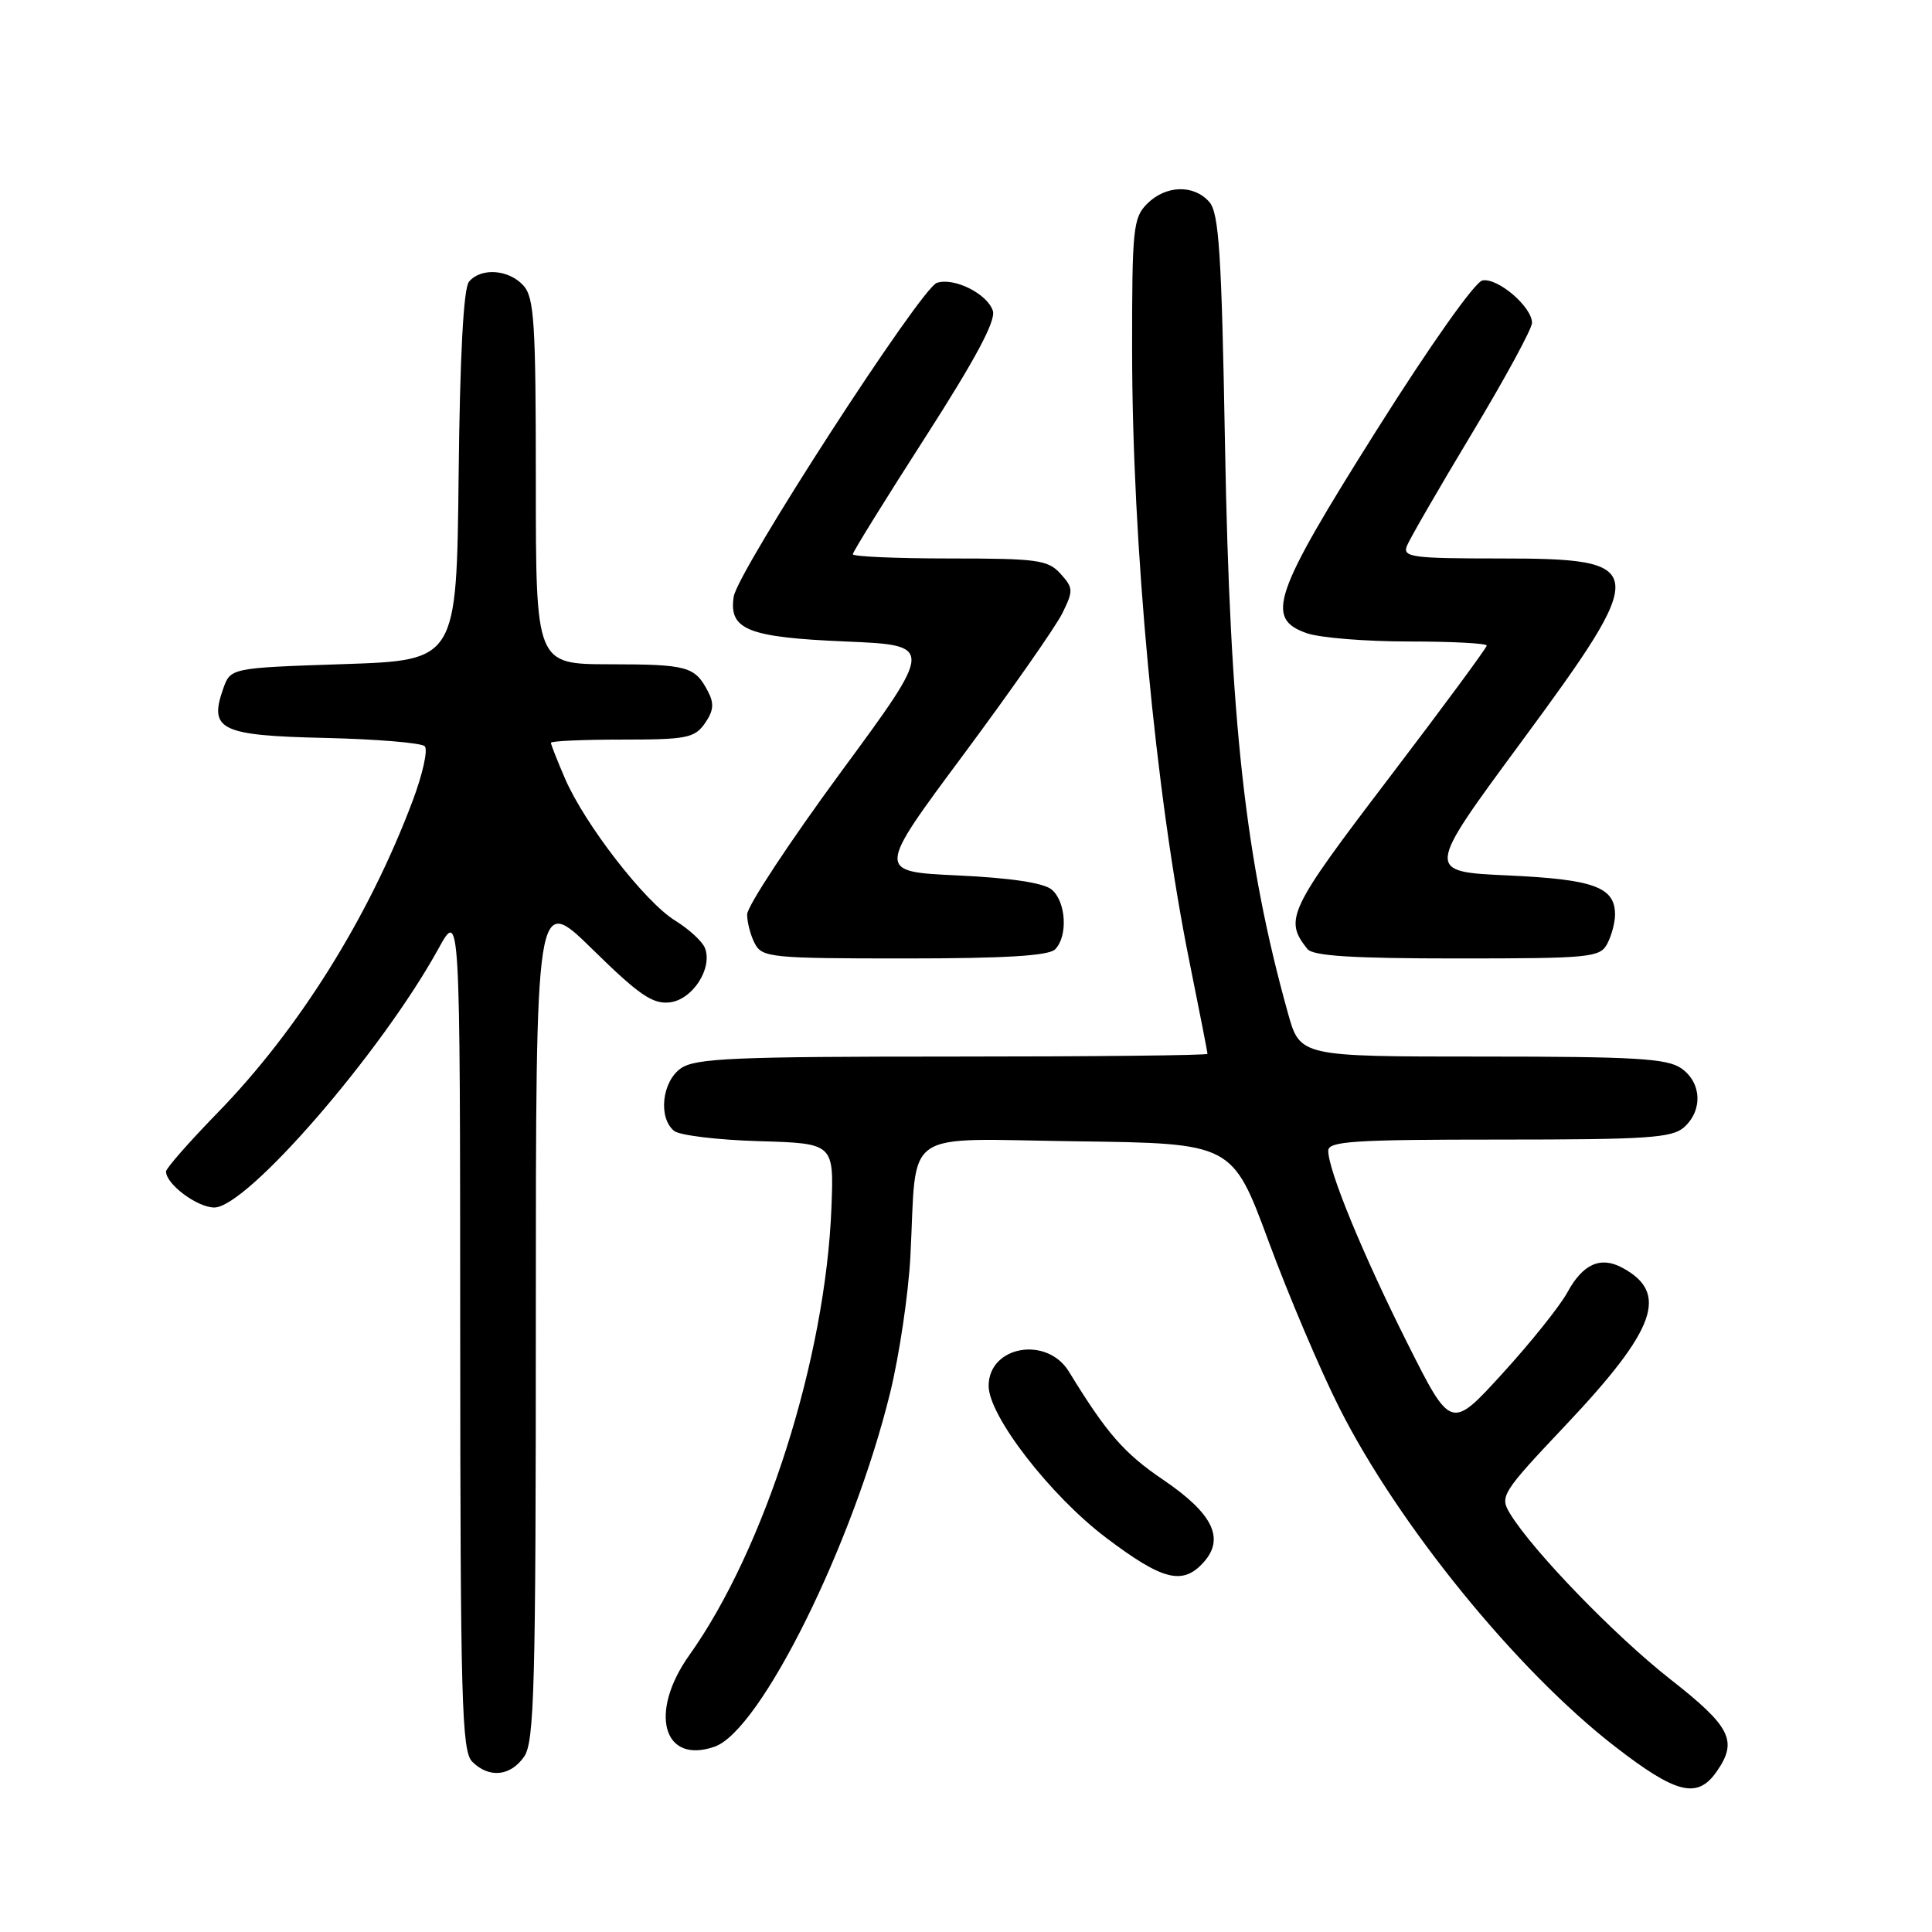 <?xml version="1.0" encoding="UTF-8" standalone="no"?>
<!DOCTYPE svg PUBLIC "-//W3C//DTD SVG 1.1//EN" "http://www.w3.org/Graphics/SVG/1.1/DTD/svg11.dtd" >
<svg xmlns="http://www.w3.org/2000/svg" xmlns:xlink="http://www.w3.org/1999/xlink" version="1.1" viewBox="0 0 256 256">
 <g >
 <path fill="currentColor"
d=" M 227.44 234.78 C 230.31 230.69 229.37 228.81 221.34 222.52 C 213.98 216.75 203.07 205.47 200.08 200.55 C 198.70 198.27 198.97 197.83 207.46 188.84 C 219.47 176.13 221.19 171.31 214.94 167.97 C 212.07 166.43 209.73 167.49 207.69 171.24 C 206.72 173.03 202.85 177.87 199.09 181.99 C 192.26 189.48 192.26 189.48 186.49 177.99 C 180.56 166.17 176.00 155.08 176.00 152.48 C 176.00 151.22 179.34 151.00 198.67 151.00 C 218.36 151.00 221.58 150.78 223.17 149.35 C 225.66 147.09 225.47 143.44 222.78 141.56 C 220.91 140.25 216.64 140.00 196.41 140.00 C 172.26 140.00 172.26 140.00 170.66 134.25 C 165.01 114.00 162.98 95.67 162.32 59.00 C 161.87 33.48 161.52 28.21 160.23 26.75 C 158.18 24.42 154.47 24.53 152.00 27.00 C 150.15 28.85 150.00 30.33 150.01 46.25 C 150.01 72.12 153.10 105.13 157.60 127.39 C 158.92 133.93 160.00 139.44 160.00 139.64 C 160.00 139.84 144.80 140.00 126.22 140.00 C 97.27 140.00 92.13 140.22 90.22 141.56 C 87.72 143.31 87.19 148.09 89.31 149.84 C 90.02 150.44 95.09 151.05 100.56 151.21 C 110.50 151.50 110.50 151.50 110.17 160.00 C 109.40 179.95 101.37 205.23 91.33 219.33 C 85.93 226.92 87.85 233.84 94.70 231.44 C 100.80 229.29 113.05 204.58 117.96 184.50 C 119.17 179.55 120.37 171.45 120.63 166.50 C 121.54 149.23 119.09 150.92 142.70 151.23 C 163.29 151.50 163.29 151.50 168.10 164.50 C 170.74 171.65 174.95 181.56 177.45 186.51 C 185.30 202.08 200.98 221.35 214.00 231.43 C 222.10 237.70 224.90 238.40 227.44 234.78 Z  M 69.44 232.78 C 70.81 230.83 71.00 223.62 71.00 174.49 C 71.00 118.43 71.00 118.43 78.50 125.78 C 84.66 131.83 86.48 133.08 88.74 132.82 C 91.76 132.47 94.45 128.33 93.41 125.62 C 93.07 124.75 91.29 123.11 89.44 121.97 C 85.44 119.49 77.49 109.23 74.87 103.17 C 73.84 100.78 73.00 98.65 73.00 98.42 C 73.00 98.19 77.25 98.00 82.44 98.00 C 90.98 98.00 92.03 97.79 93.40 95.85 C 94.56 94.18 94.65 93.21 93.80 91.60 C 92.07 88.30 91.10 88.03 80.75 88.02 C 71.00 88.00 71.00 88.00 71.00 63.83 C 71.00 42.74 70.79 39.42 69.35 37.83 C 67.41 35.69 63.72 35.43 62.14 37.33 C 61.42 38.20 60.94 47.12 60.77 63.08 C 60.50 87.50 60.50 87.50 45.52 88.00 C 30.54 88.50 30.54 88.50 29.56 91.30 C 27.66 96.71 29.24 97.47 43.09 97.78 C 49.90 97.94 55.83 98.43 56.28 98.88 C 56.73 99.33 56.01 102.58 54.68 106.11 C 48.87 121.56 39.56 136.44 28.80 147.48 C 25.06 151.32 22.00 154.81 22.00 155.23 C 22.00 156.91 26.14 160.00 28.40 160.00 C 32.72 160.00 50.50 139.49 58.07 125.75 C 60.96 120.50 60.96 120.50 60.98 176.18 C 61.00 225.45 61.18 232.04 62.57 233.43 C 64.79 235.65 67.62 235.38 69.44 232.78 Z  M 159.46 207.04 C 162.33 203.88 160.73 200.57 154.20 196.13 C 148.94 192.57 146.65 189.94 141.64 181.75 C 138.71 176.97 131.00 178.34 131.00 183.64 C 131.00 187.61 139.17 198.17 146.55 203.75 C 154.05 209.42 156.70 210.09 159.46 207.04 Z  M 139.80 125.80 C 141.53 124.07 141.27 119.47 139.35 117.87 C 138.27 116.98 133.93 116.33 126.92 116.00 C 116.14 115.50 116.14 115.50 127.66 100.00 C 133.99 91.47 139.88 83.05 140.76 81.27 C 142.24 78.26 142.23 77.91 140.52 76.02 C 138.86 74.19 137.47 74.00 125.85 74.00 C 118.78 74.00 113.00 73.75 113.00 73.44 C 113.00 73.14 117.31 66.18 122.58 57.98 C 129.24 47.61 131.98 42.50 131.56 41.19 C 130.84 38.93 126.42 36.72 124.14 37.48 C 122.02 38.17 97.74 75.69 97.22 79.06 C 96.55 83.44 99.08 84.45 112.05 85.00 C 123.79 85.50 123.79 85.50 111.39 102.35 C 104.58 111.62 99.00 120.09 99.00 121.17 C 99.00 122.25 99.47 124.00 100.04 125.07 C 101.00 126.87 102.31 127.00 119.84 127.00 C 133.10 127.00 138.95 126.65 139.80 125.80 Z  M 212.96 125.07 C 213.53 124.00 214.00 122.26 214.00 121.19 C 214.00 117.54 211.21 116.52 199.81 116.00 C 188.91 115.50 188.91 115.50 201.44 98.50 C 218.74 75.03 218.62 74.00 198.69 74.00 C 187.15 74.00 185.85 73.83 186.41 72.36 C 186.76 71.46 190.63 64.76 195.02 57.46 C 199.41 50.17 203.00 43.56 203.00 42.78 C 203.00 40.66 198.45 36.77 196.43 37.16 C 195.43 37.36 189.49 45.76 182.41 57.00 C 168.68 78.79 167.59 81.96 173.15 83.90 C 174.88 84.51 180.96 85.00 186.65 85.00 C 192.34 85.00 197.00 85.24 197.00 85.54 C 197.00 85.84 191.14 93.78 183.98 103.18 C 170.70 120.61 170.12 121.84 173.24 125.75 C 173.98 126.67 179.21 127.00 193.09 127.00 C 210.69 127.00 212.00 126.87 212.96 125.07 Z "/>
</g>
</svg>
